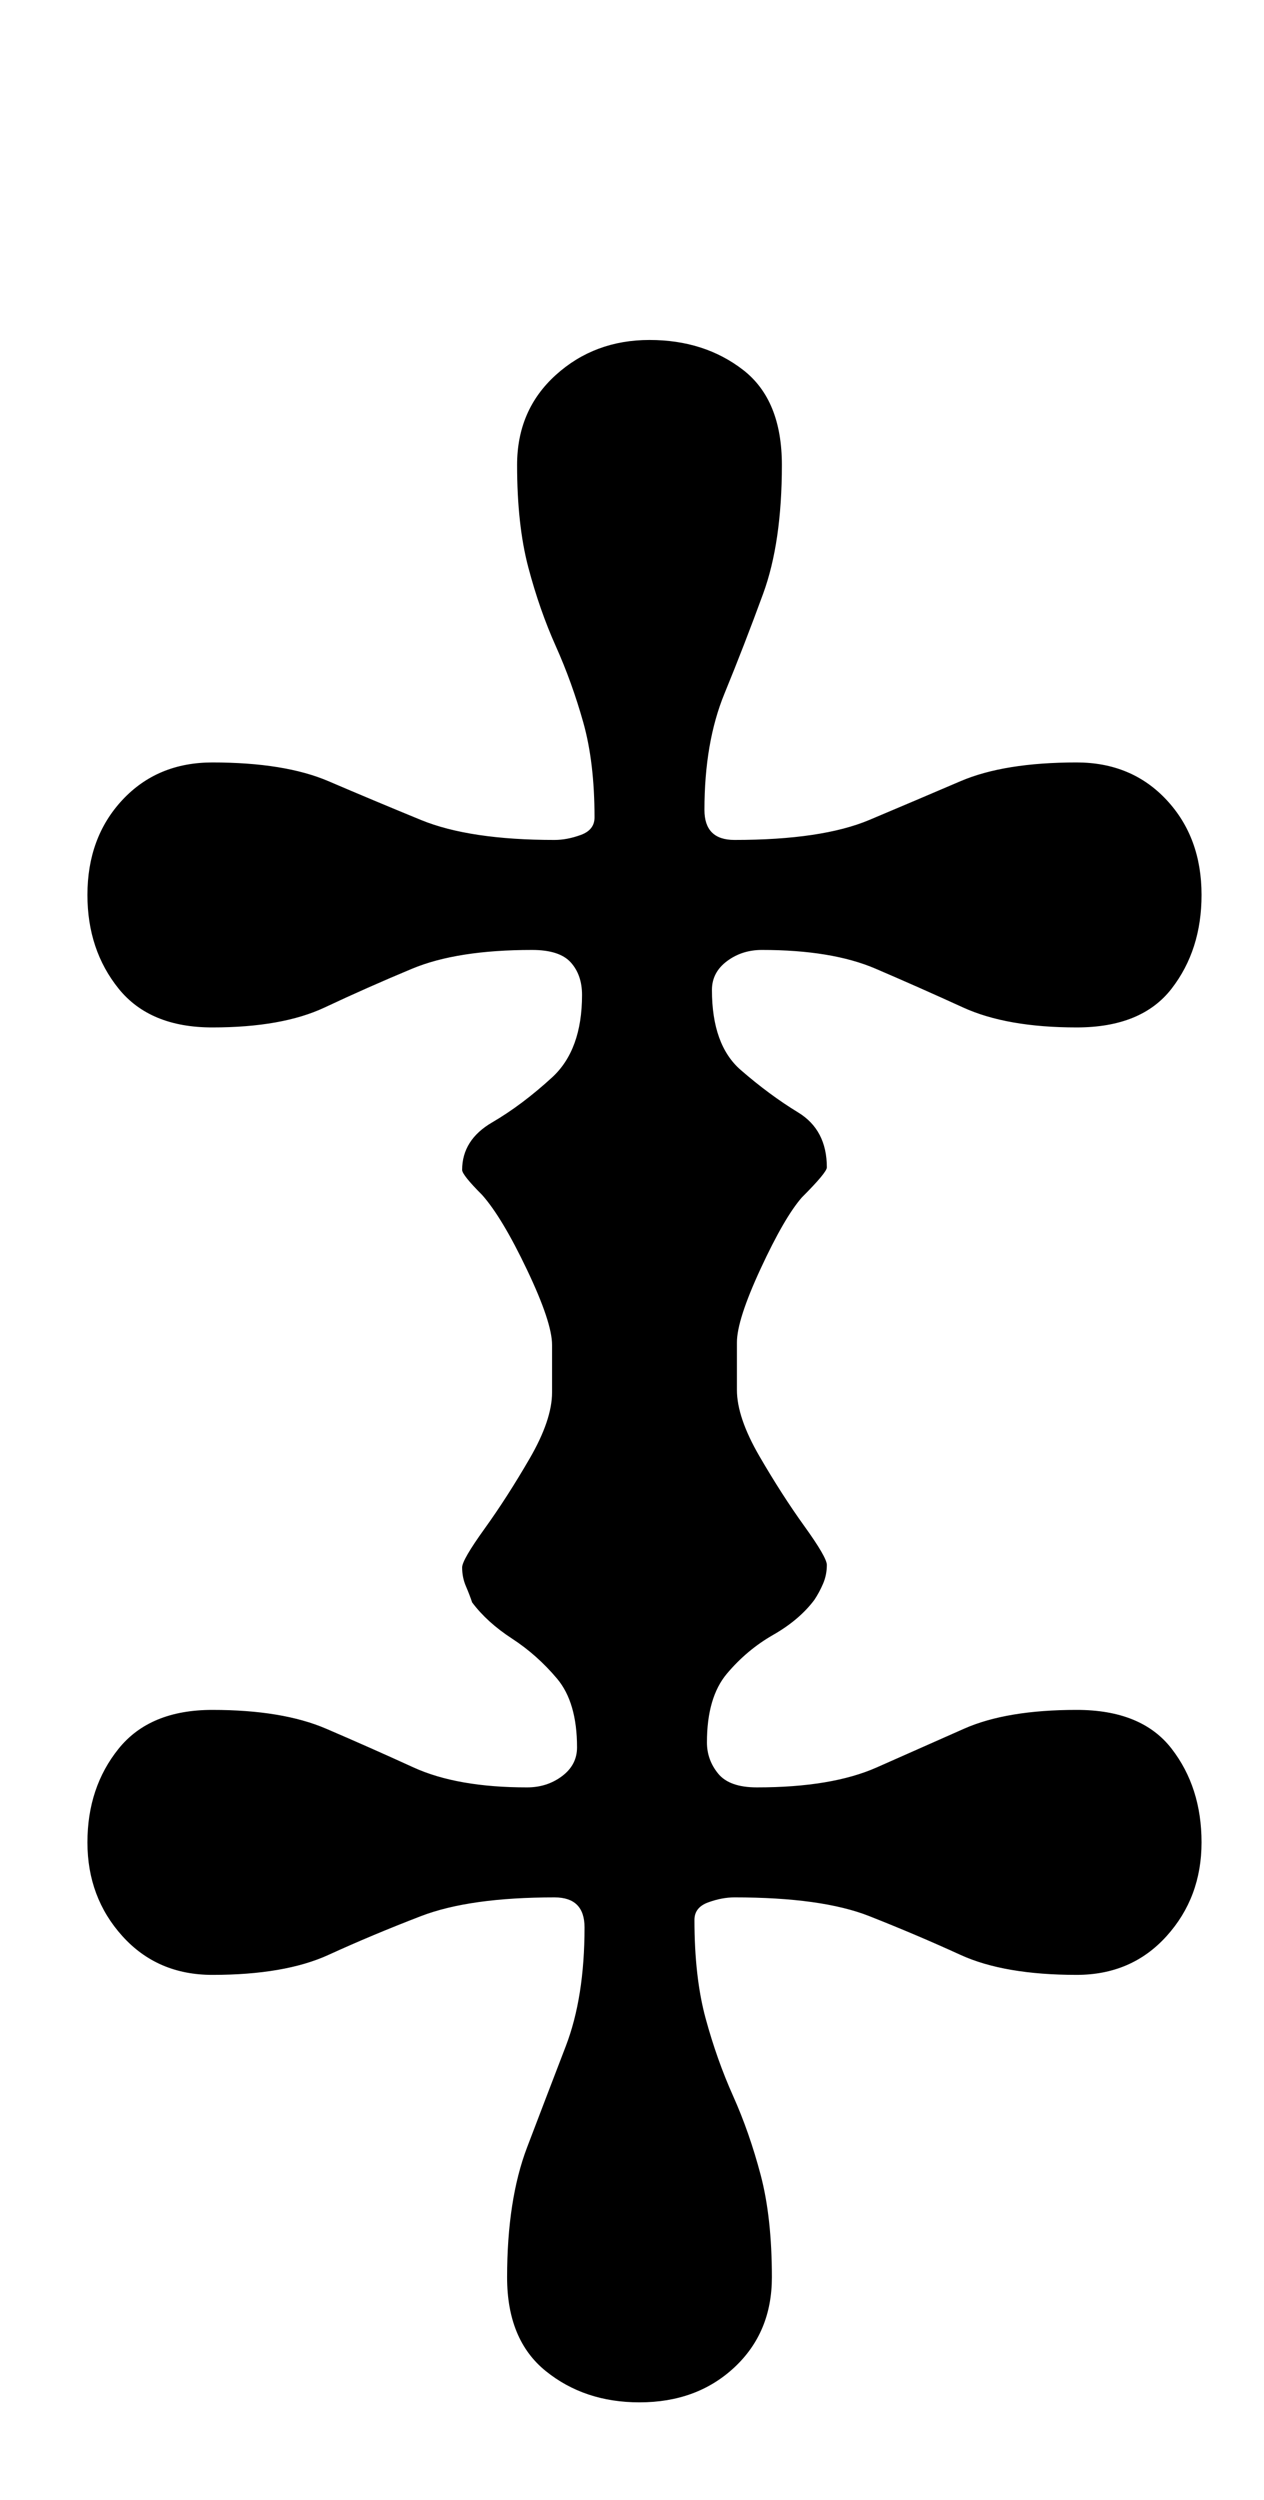 <?xml version="1.0" standalone="no"?>
<!DOCTYPE svg PUBLIC "-//W3C//DTD SVG 1.1//EN" "http://www.w3.org/Graphics/SVG/1.1/DTD/svg11.dtd" >
<svg xmlns="http://www.w3.org/2000/svg" xmlns:xlink="http://www.w3.org/1999/xlink" version="1.1" viewBox="-10 0 506 1000">
  <g transform="matrix(1 0 0 -1 0 800)">
   <path fill="currentColor"
d="M246 -161q-22 0 -37.5 12.5t-15.5 37.5q0 31 8 52t15.5 40.5t7.5 47.5q0 12 -12 12q-34 0 -53.5 -7.5t-37 -15.5t-46.5 -8q-22 0 -36 15.5t-14 37.5t12.5 37.5t37.5 15.5q28 0 45.5 -7.5t35 -15.5t45.5 -8q8 0 14 4.5t6 11.5q0 18 -8 27.5t-18 16t-16 14.5q-1 3 -2.5 6.5
t-1.5 7.5q0 3 9 15.5t18 28t9 26.5v19q0 9 -10 30t-18 30q-4 4 -6 6.5t-2 3.5q0 12 12 19t24 18t12 33q0 8 -4.5 13t-15.5 5q-30 0 -48 -7.5t-35 -15.5t-45 -8q-25 0 -37.5 15.5t-12.5 37.5q0 23 14 38t36 15q29 0 46.5 -7.5t37 -15.5t53.5 -8q5 0 10.5 2t5.5 7
q0 22 -4.5 38t-11 30.5t-11 31.5t-4.5 41q0 22 15.5 36t37.5 14t37.5 -12t15.5 -38q0 -31 -7.5 -51.5t-15.5 -40t-8 -46.5q0 -12 12 -12q35 0 54 8t36.5 15.5t46.5 7.5q22 0 36 -15t14 -38q0 -22 -12 -37.5t-38 -15.5q-28 0 -45.5 8t-35 15.5t-45.5 7.5q-8 0 -14 -4.5
t-6 -11.5q0 -22 11.5 -32t23 -17t11.5 -22q0 -1 -2.5 -4t-7.5 -8q-7 -8 -16.5 -28.5t-9.5 -29.5v-19q0 -11 9 -26.5t18 -28t9 -15.5q0 -4 -1.5 -7.5t-3.5 -6.5q-6 -8 -16.5 -14t-18.5 -15.5t-8 -27.5q0 -7 4.5 -12.5t15.5 -5.5q30 0 48 8t35 15.5t45 7.5q26 0 38 -15.5
t12 -37.5t-14 -37.5t-36 -15.5q-29 0 -46.5 8t-36.5 15.5t-54 7.5q-5 0 -10.5 -2t-5.5 -7q0 -23 4.5 -39.5t11 -31t11 -31.5t4.5 -41q0 -22 -15 -36t-38 -14z" />
  </g>

</svg>
